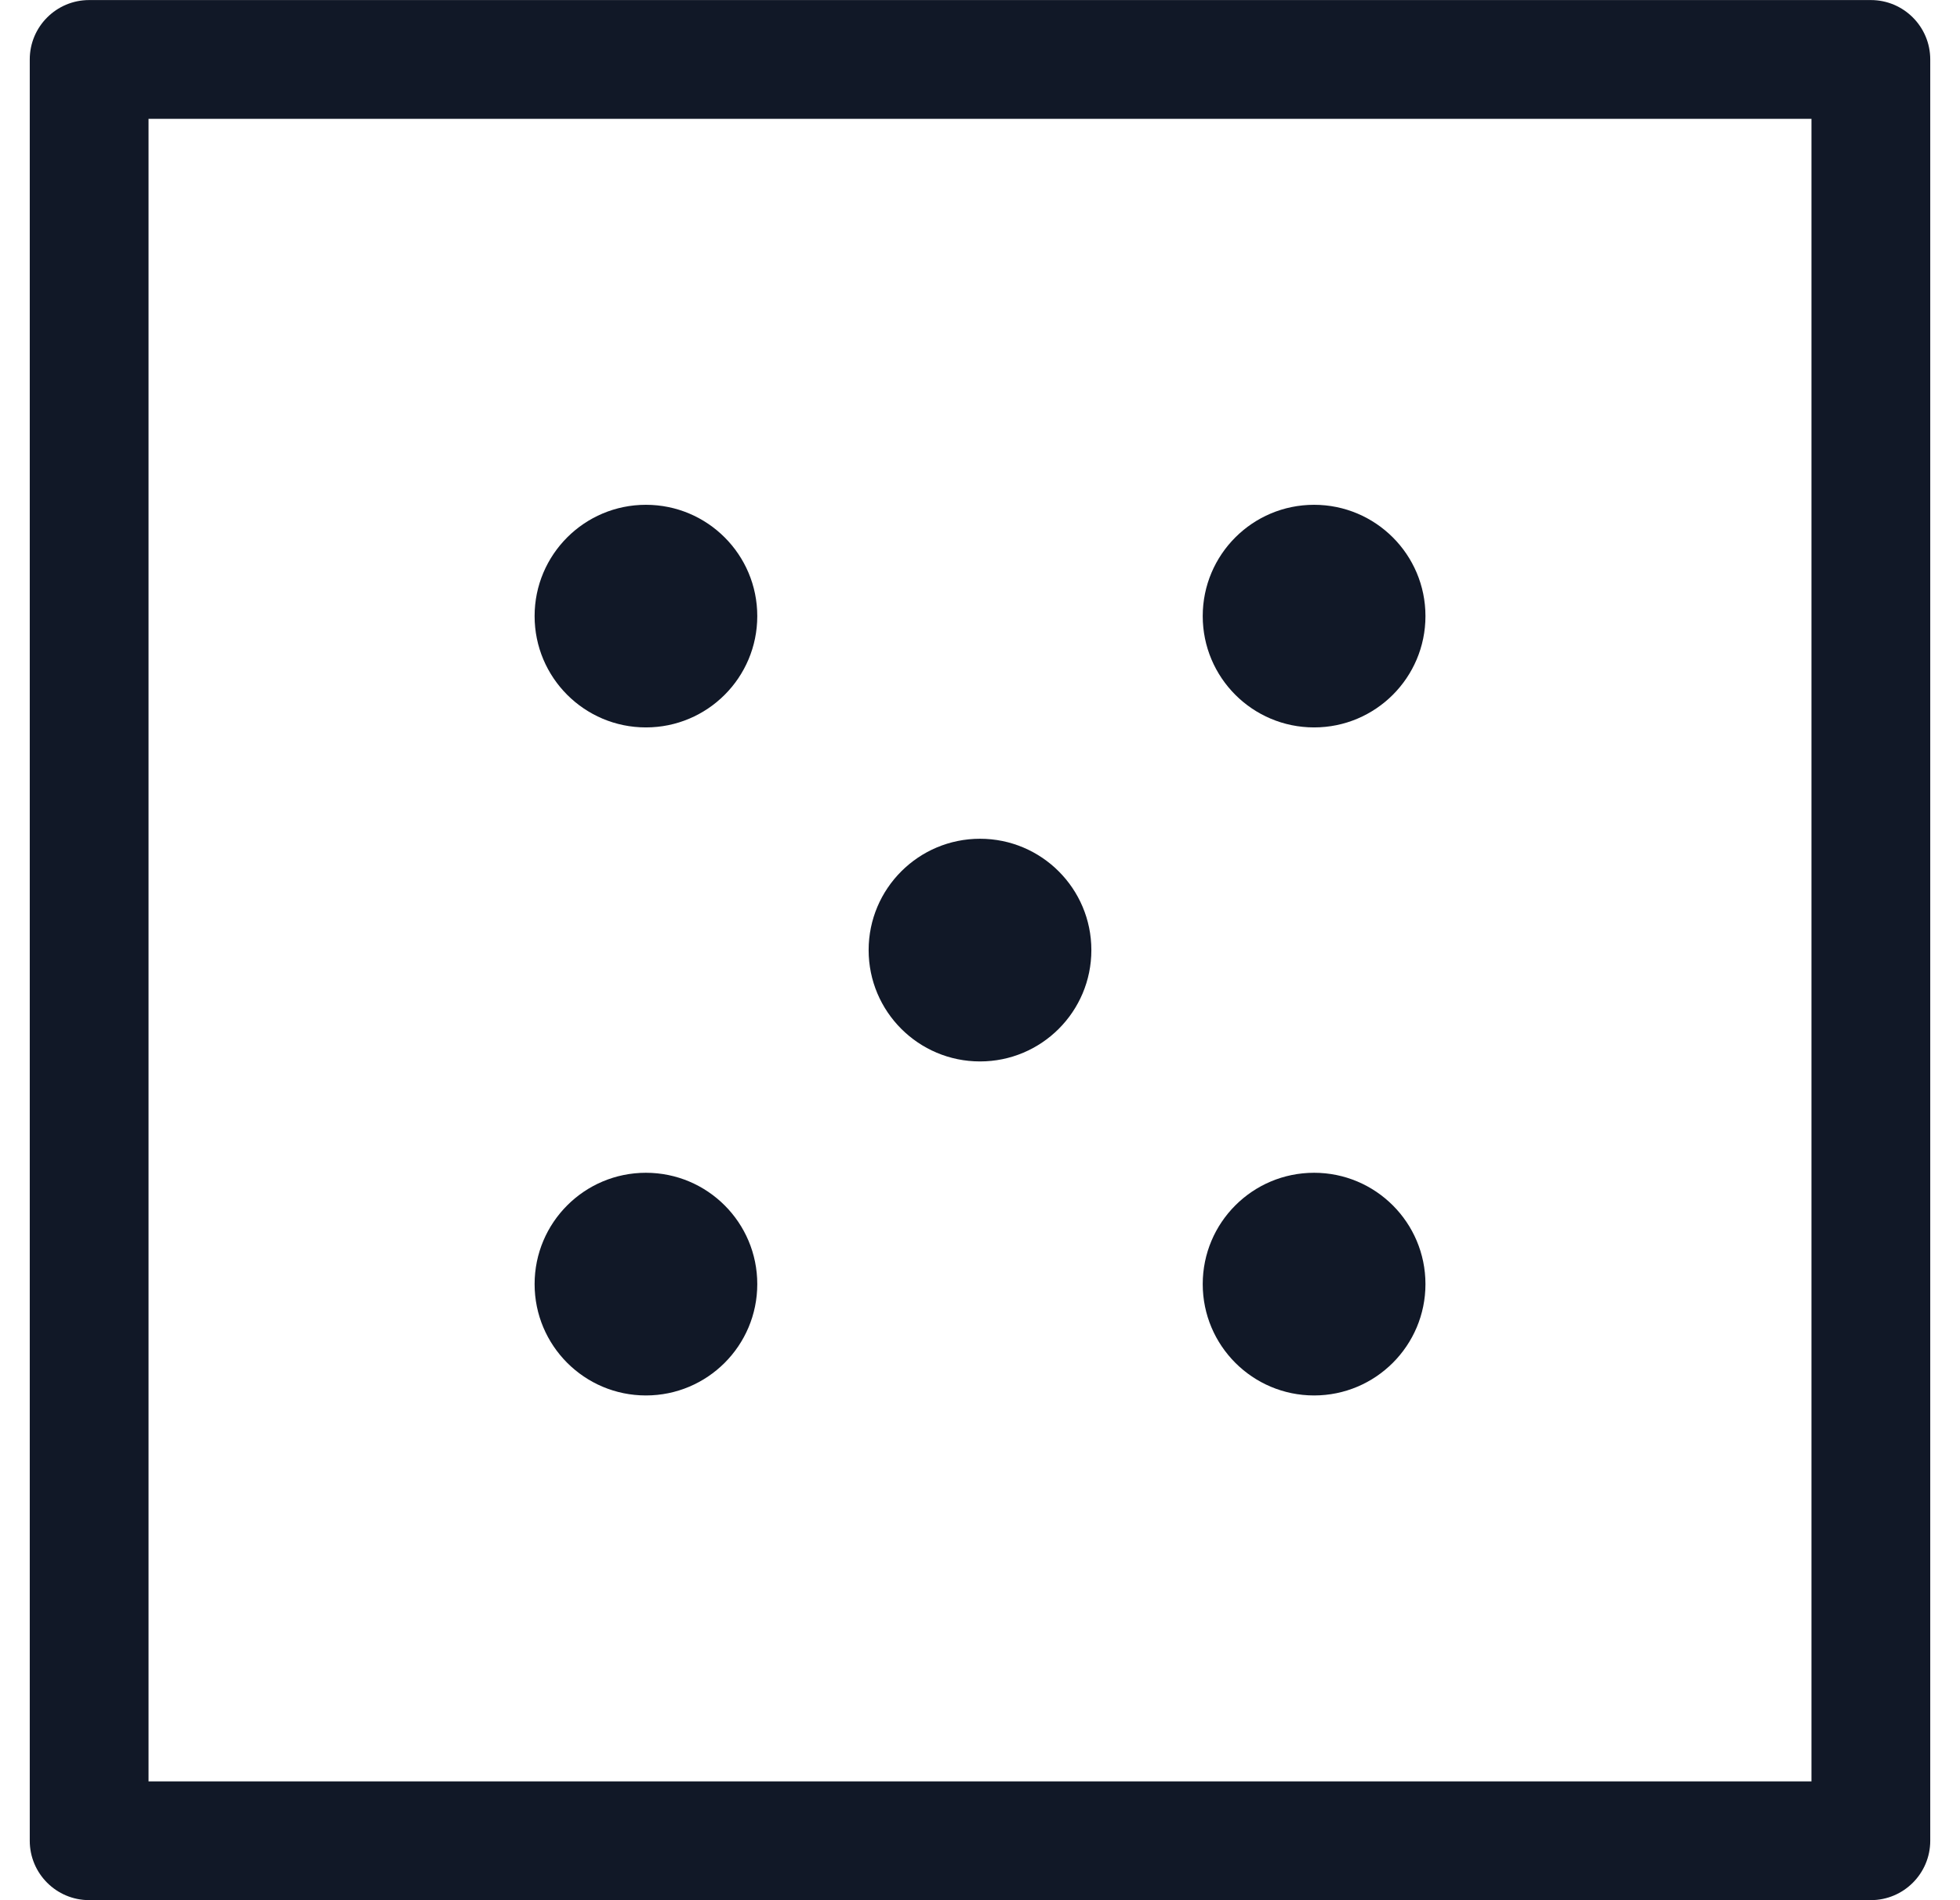<svg width="33" height="32" viewBox="0 0 33 32" fill="none" xmlns="http://www.w3.org/2000/svg">
<path fill-rule="evenodd" clip-rule="evenodd" d="M1.501 0.001C0.949 0.001 0.501 0.449 0.501 1.001V30.999C0.501 31.551 0.949 31.999 1.501 31.999H31.499C32.051 31.999 32.499 31.551 32.499 30.999V1.001C32.499 0.449 32.051 0.001 31.499 0.001H1.501ZM2.501 29.999V2.001H30.499V29.999H2.501ZM12.75 10.375C12.75 11.411 11.911 12.25 10.875 12.25C9.84 12.25 9.001 11.411 9.001 10.375C9.001 9.34 9.84 8.501 10.875 8.501C11.911 8.501 12.75 9.34 12.75 10.375ZM24 10.375C24 11.411 23.16 12.25 22.125 12.25C21.089 12.25 20.25 11.411 20.25 10.375C20.25 9.34 21.089 8.501 22.125 8.501C23.16 8.501 24 9.34 24 10.375ZM10.875 23.5C11.911 23.5 12.75 22.66 12.75 21.625C12.75 20.589 11.911 19.75 10.875 19.75C9.84 19.75 9.001 20.589 9.001 21.625C9.001 22.66 9.84 23.5 10.875 23.5ZM18.375 16C18.375 17.036 17.536 17.875 16.5 17.875C15.465 17.875 14.625 17.036 14.625 16C14.625 14.965 15.465 14.125 16.5 14.125C17.536 14.125 18.375 14.965 18.375 16ZM22.125 23.5C23.16 23.5 24 22.66 24 21.625C24 20.589 23.16 19.75 22.125 19.75C21.089 19.75 20.25 20.589 20.25 21.625C20.25 22.66 21.089 23.5 22.125 23.5Z" fill="#111827"/>
</svg>
